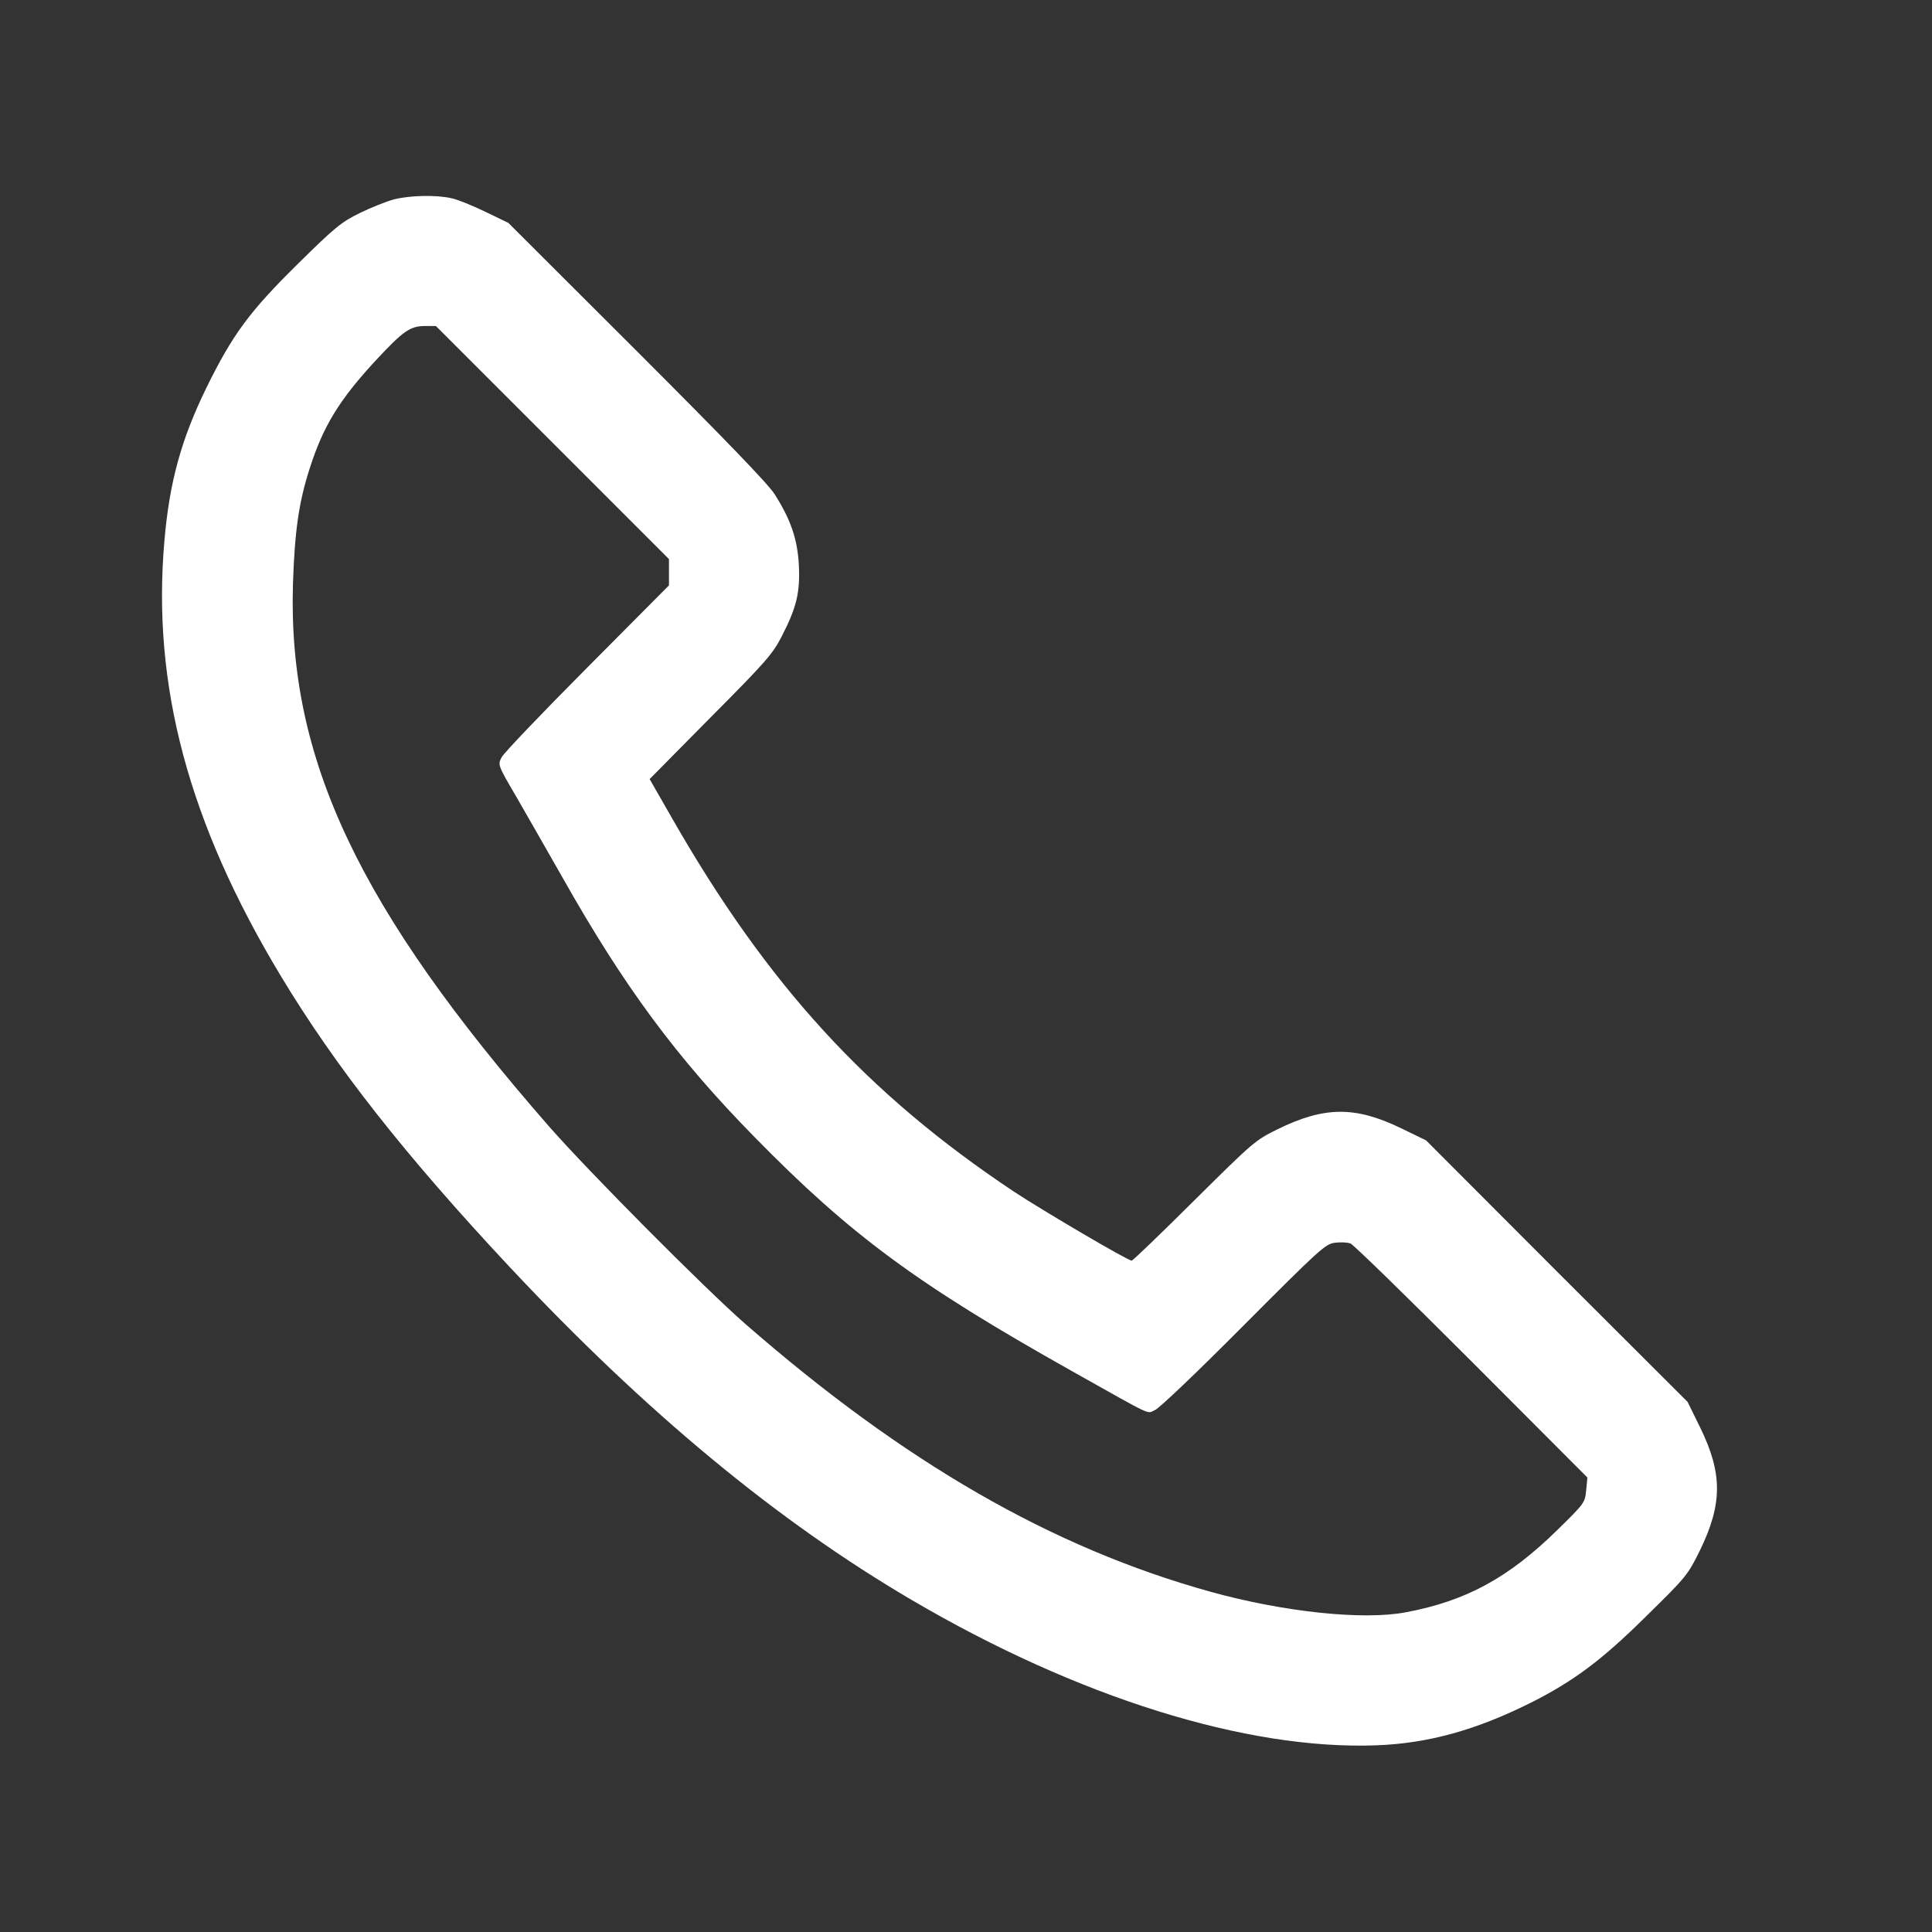 <?xml version="1.0" standalone="no"?>
<!DOCTYPE svg PUBLIC "-//W3C//DTD SVG 20010904//EN"
 "http://www.w3.org/TR/2001/REC-SVG-20010904/DTD/svg10.dtd">
<svg version="1.0" xmlns="http://www.w3.org/2000/svg"
 width="800pt" height="800pt" viewBox="0 0 800 800"
 preserveAspectRatio="xMidYMid meet">

<rect x="0" y="0" width="800" height="800" fill="#333333" stroke="none"/>

<g transform="translate(0,800) scale(0.1,-0.1)"
fill="#ffffff" stroke="none">
<path d="M1630 7174 c-30 -8 -93 -33 -140 -56 -77 -38 -102 -58 -258 -212
-198 -195 -269 -291 -377 -511 -104 -213 -153 -389 -174 -632 -53 -598 99
-1169 481 -1803 227 -377 515 -743 949 -1207 562 -600 1108 -1052 1664 -1378
688 -404 1387 -622 1924 -602 215 8 413 63 641 177 176 89 291 174 476 357
167 164 172 170 223 273 94 193 94 319 1 509 l-52 106 -542 541 -541 542 -105
51 c-189 91 -316 90 -510 -5 -93 -46 -101 -53 -345 -295 -138 -137 -254 -249
-259 -249 -16 0 -365 205 -488 286 -608 405 -1021 856 -1417 1549 l-91 159
253 256 c230 231 257 263 294 335 62 121 76 181 71 294 -6 109 -33 188 -100
294 -27 43 -205 227 -571 593 l-532 531 -95 46 c-52 25 -115 51 -140 56 -64
15 -175 12 -240 -5z m657 -1006 l483 -483 0 -55 0 -54 -339 -341 c-186 -187
-346 -354 -354 -371 -16 -31 -16 -32 62 -165 43 -74 128 -224 191 -334 254
-450 472 -745 795 -1074 399 -407 674 -609 1311 -967 349 -196 311 -178 346
-163 18 7 177 159 367 350 315 316 339 338 378 343 23 3 52 2 65 -3 13 -5 238
-225 502 -489 l479 -480 -5 -53 c-5 -52 -7 -54 -119 -164 -203 -199 -378 -294
-627 -341 -177 -34 -507 1 -810 85 -655 182 -1267 534 -1927 1110 -170 149
-645 627 -811 816 -790 904 -1082 1523 -1061 2245 7 217 24 339 68 476 57 180
124 289 279 456 110 118 139 138 200 138 l45 0 482 -482z"/>
</g>
</svg>
